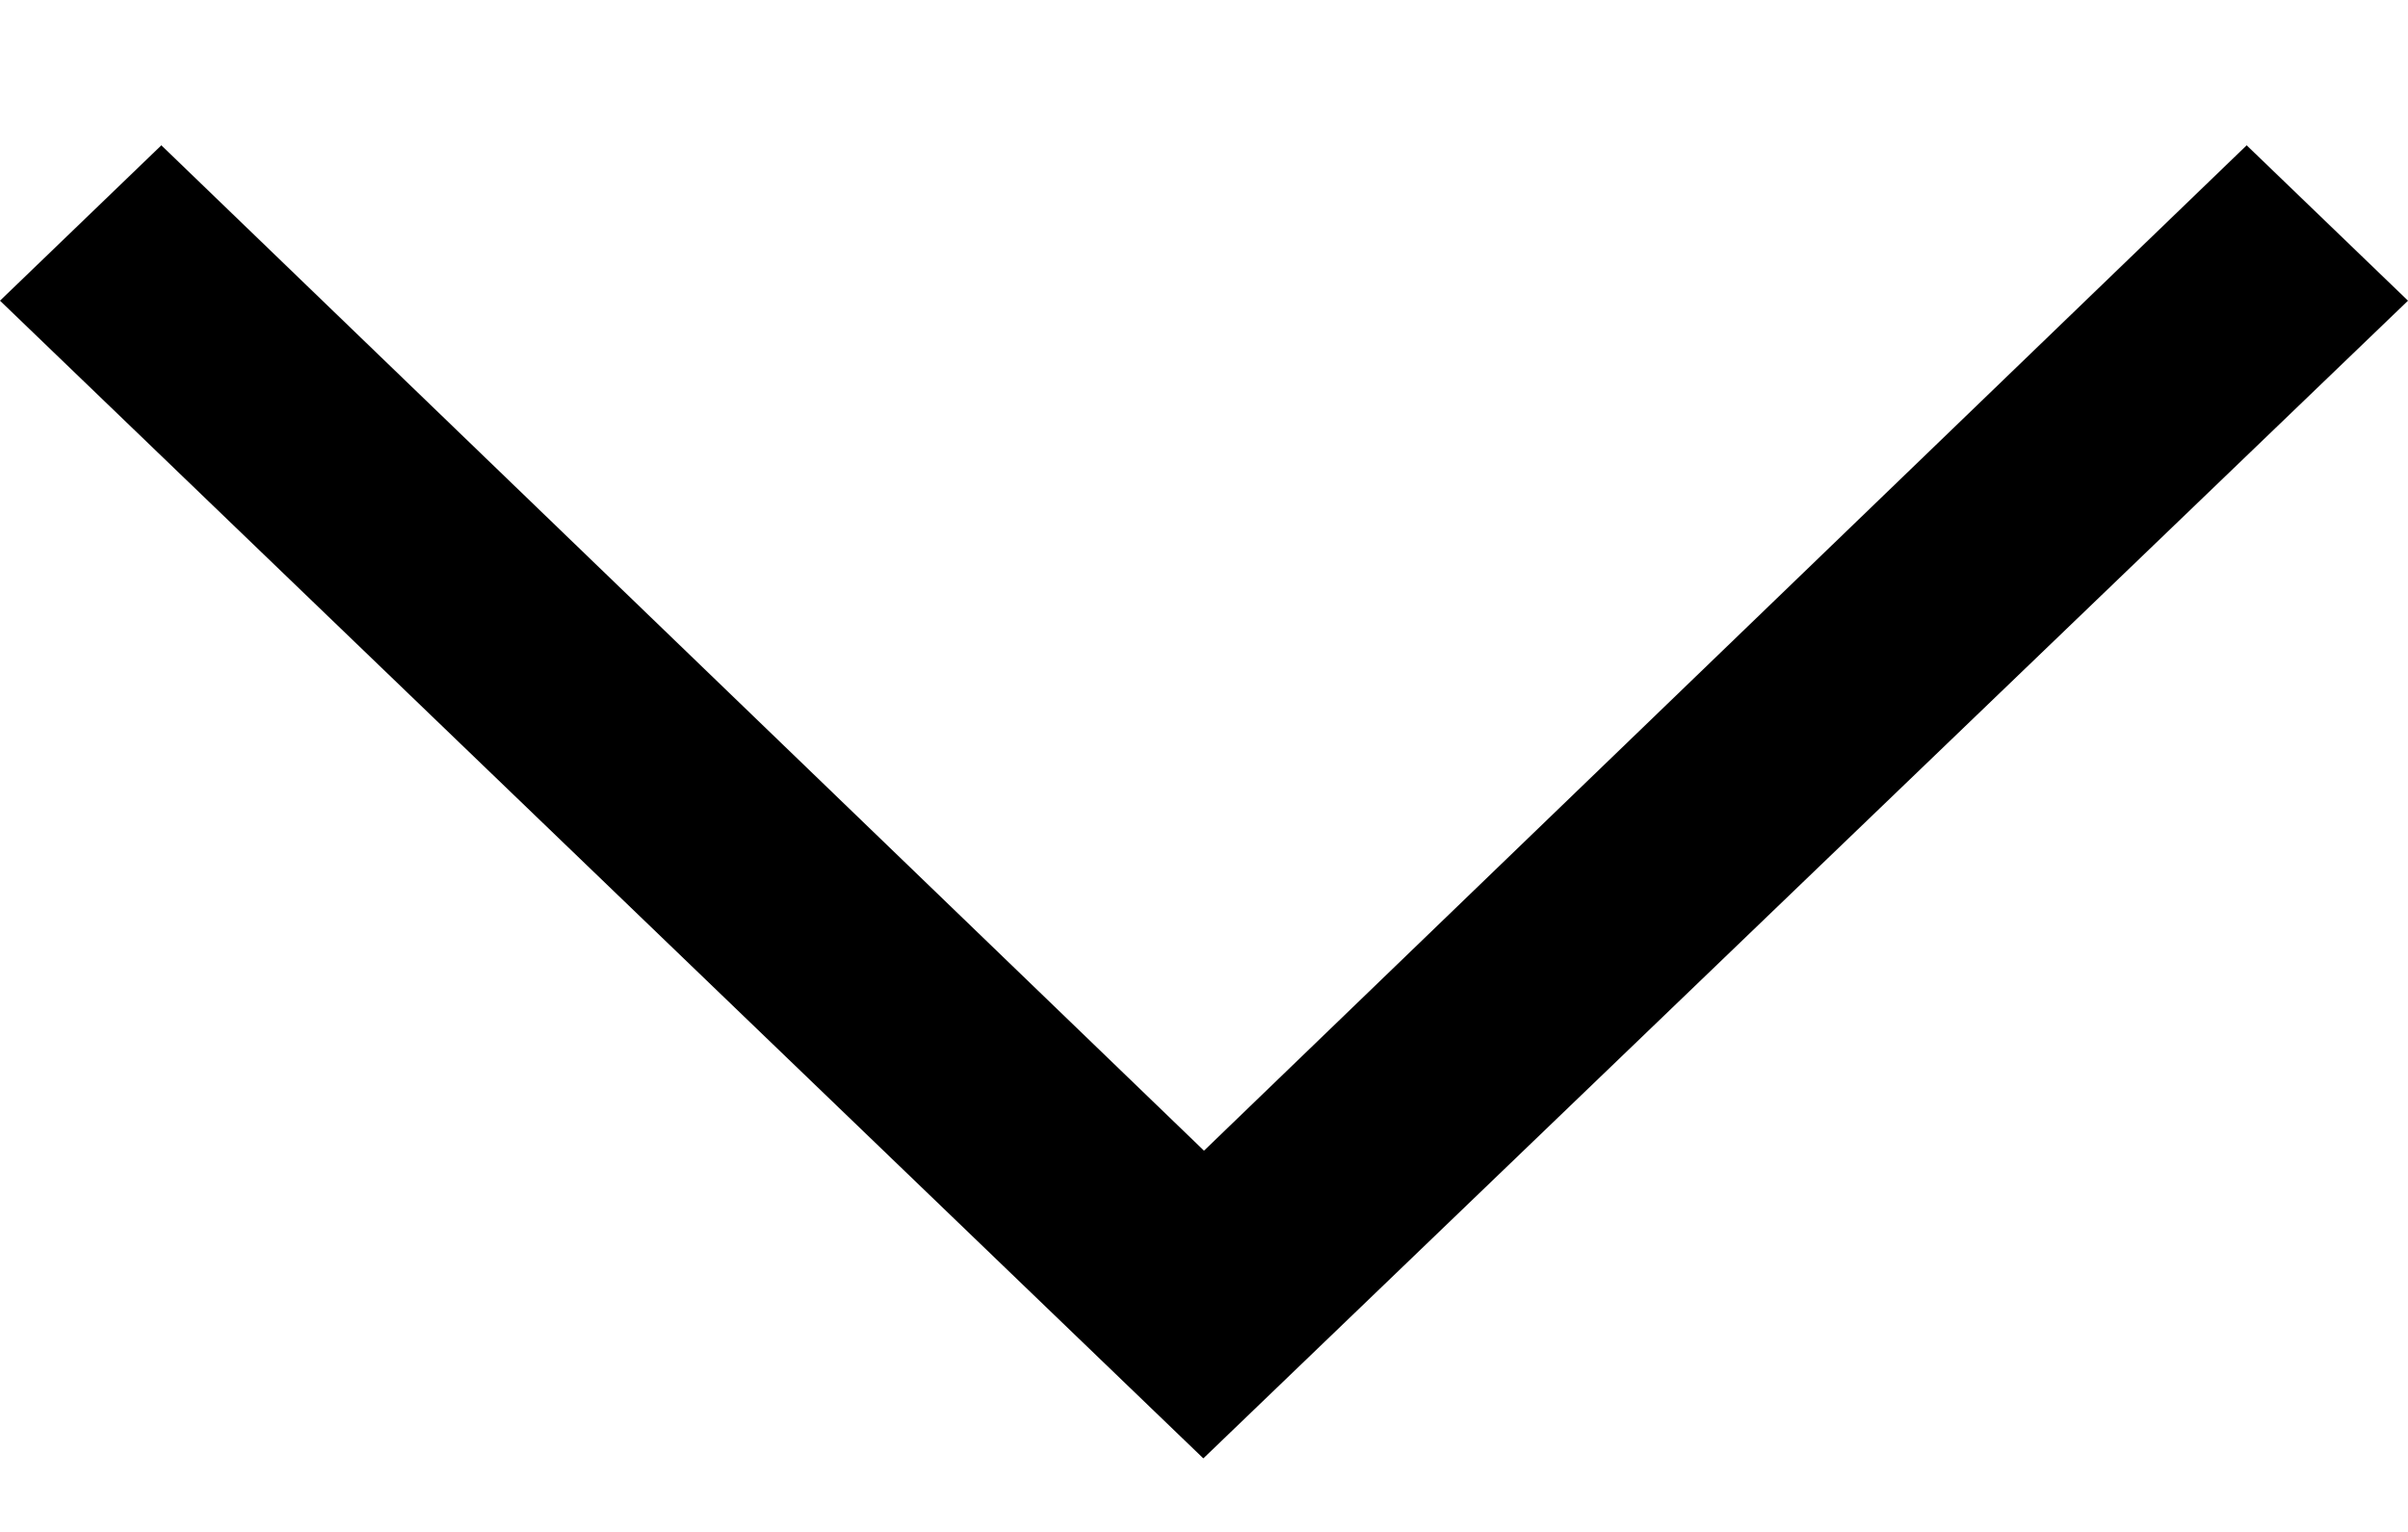 <svg width="11" height="7" viewBox="0 0 11 7" fill="none" xmlns="http://www.w3.org/2000/svg">
<path fill-rule="evenodd" clip-rule="evenodd" d="M0.737 0.664L5.5 5.258L10.263 0.664L11 1.374L5.497 6.664L-3.57628e-07 1.374L0.737 0.664Z" fill="black"/>
</svg>
